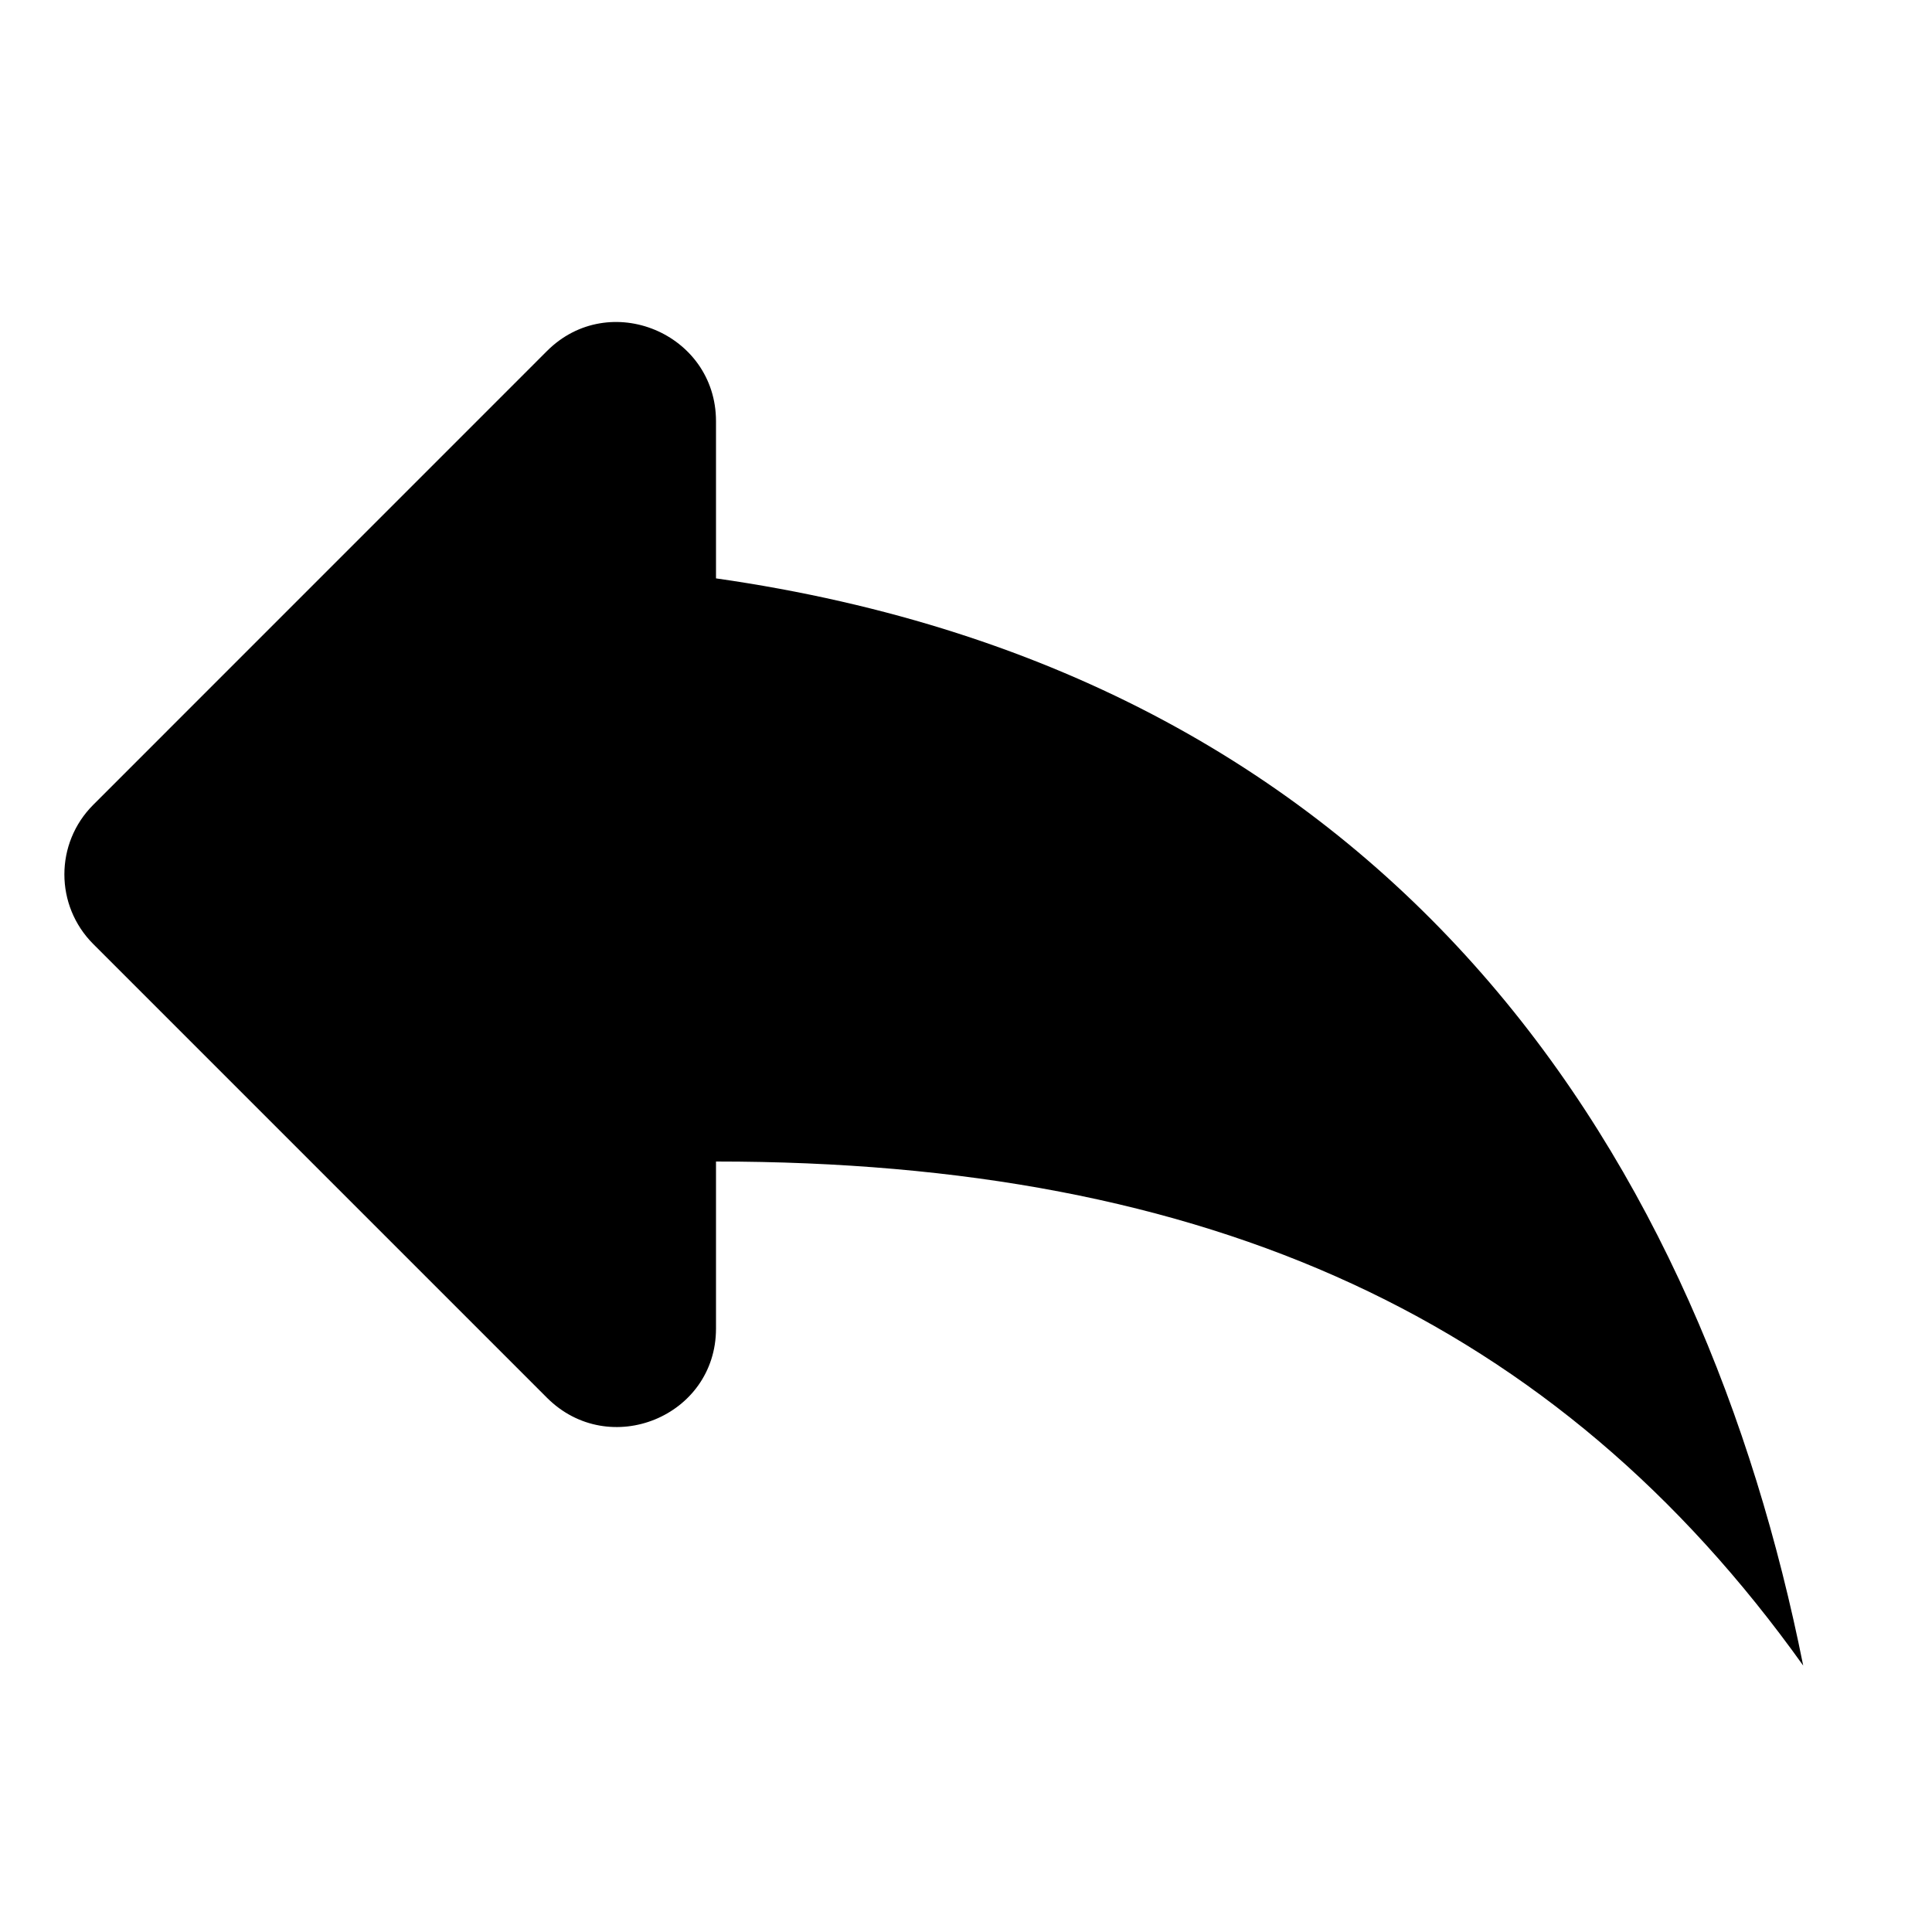 <?xml version="1.0"?>
	<svg xmlns="http://www.w3.org/2000/svg" 
		width="30" 
		height="30" 
		viewbox="0 0 30 30" 
		code="81071" 
		 transform=""
		><path d="M11.118 8.981L11.118 6.541C11.118 5.175 9.46 4.484 8.493 5.451L1.449 12.496C0.85 13.094 0.85 14.061 1.449 14.66L8.493 21.704C9.46 22.671 11.118 21.996 11.118 20.63L11.118 18.036C18.792 18.036 24.163 20.492 28 25.863 26.465 18.19 21.861 10.516 11.118 8.981Z"/>
	</svg>
	